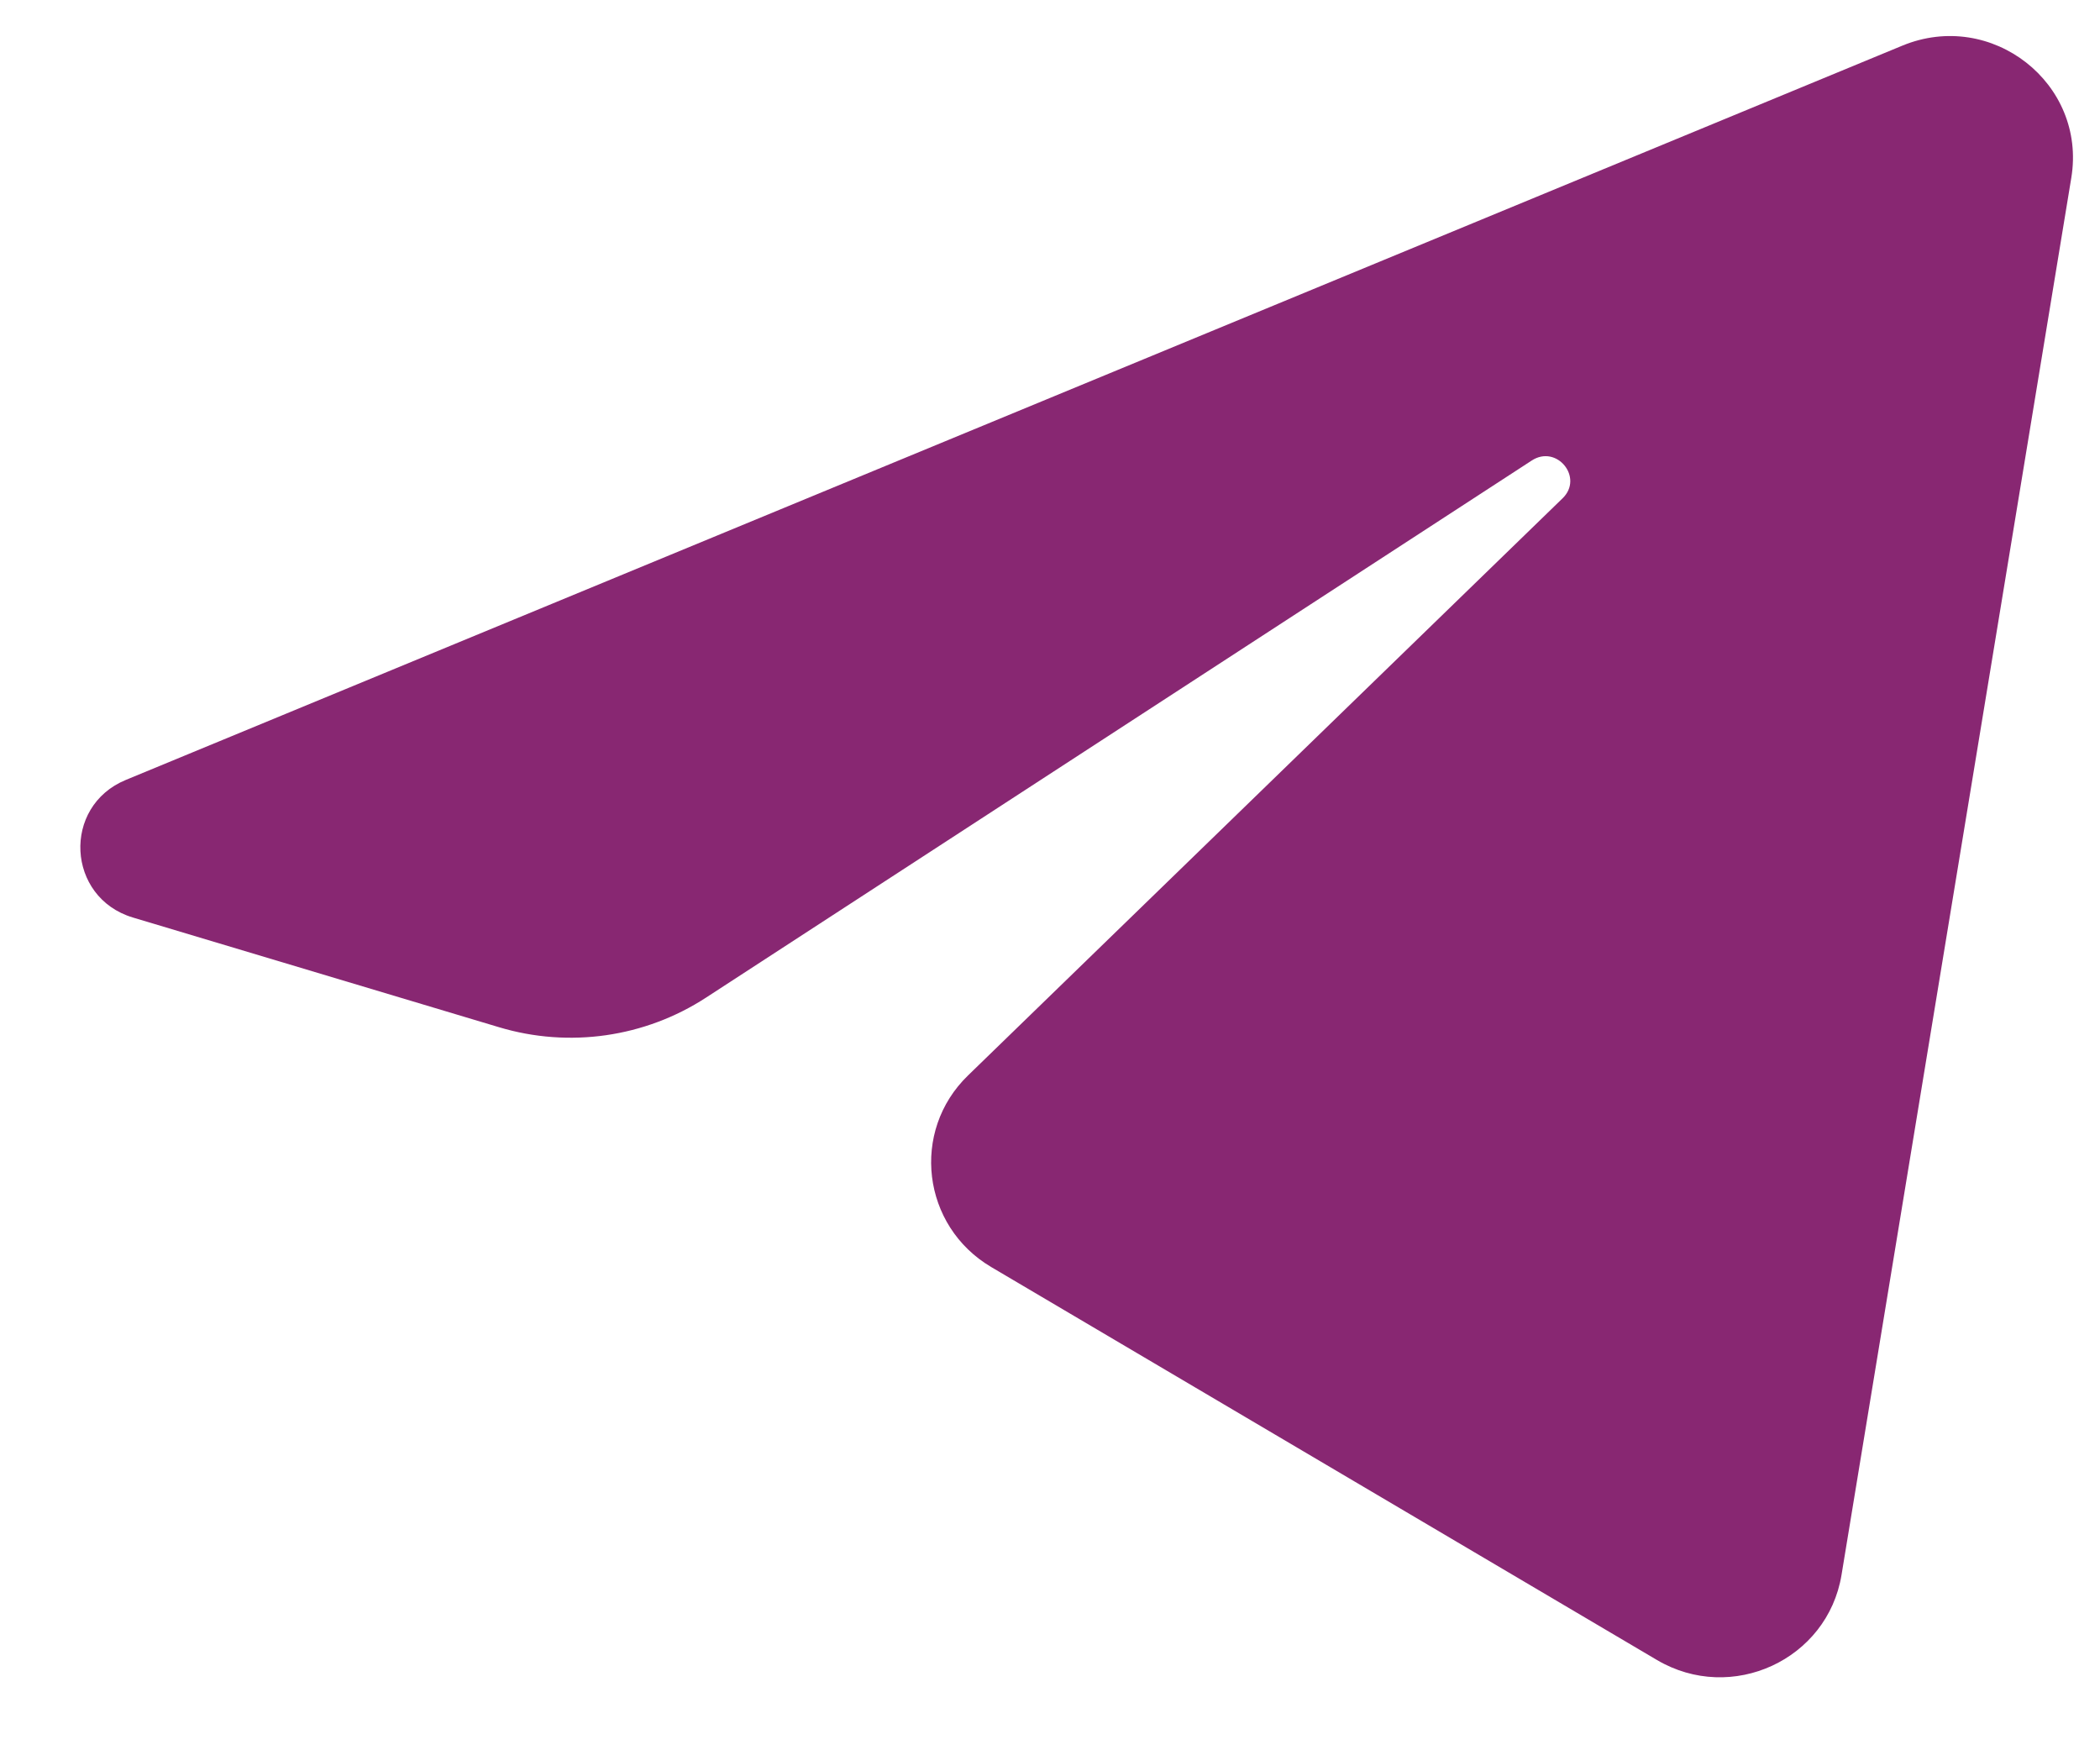 <?xml version="1.0" encoding="UTF-8"?> <svg xmlns="http://www.w3.org/2000/svg" width="12" height="10" viewBox="0 0 12 10" fill="none"> <path d="M11.836 1.016C11.925 0.476 11.38 0.05 10.87 0.261L0.719 4.456C0.353 4.607 0.38 5.128 0.759 5.242L2.852 5.869C3.252 5.989 3.685 5.927 4.034 5.7L8.753 2.631C8.896 2.538 9.051 2.729 8.929 2.847L5.532 6.144C5.202 6.463 5.268 7.005 5.664 7.239L9.468 9.484C9.895 9.736 10.443 9.483 10.523 8.998L11.836 1.016Z" fill="#882772"></path> </svg> 